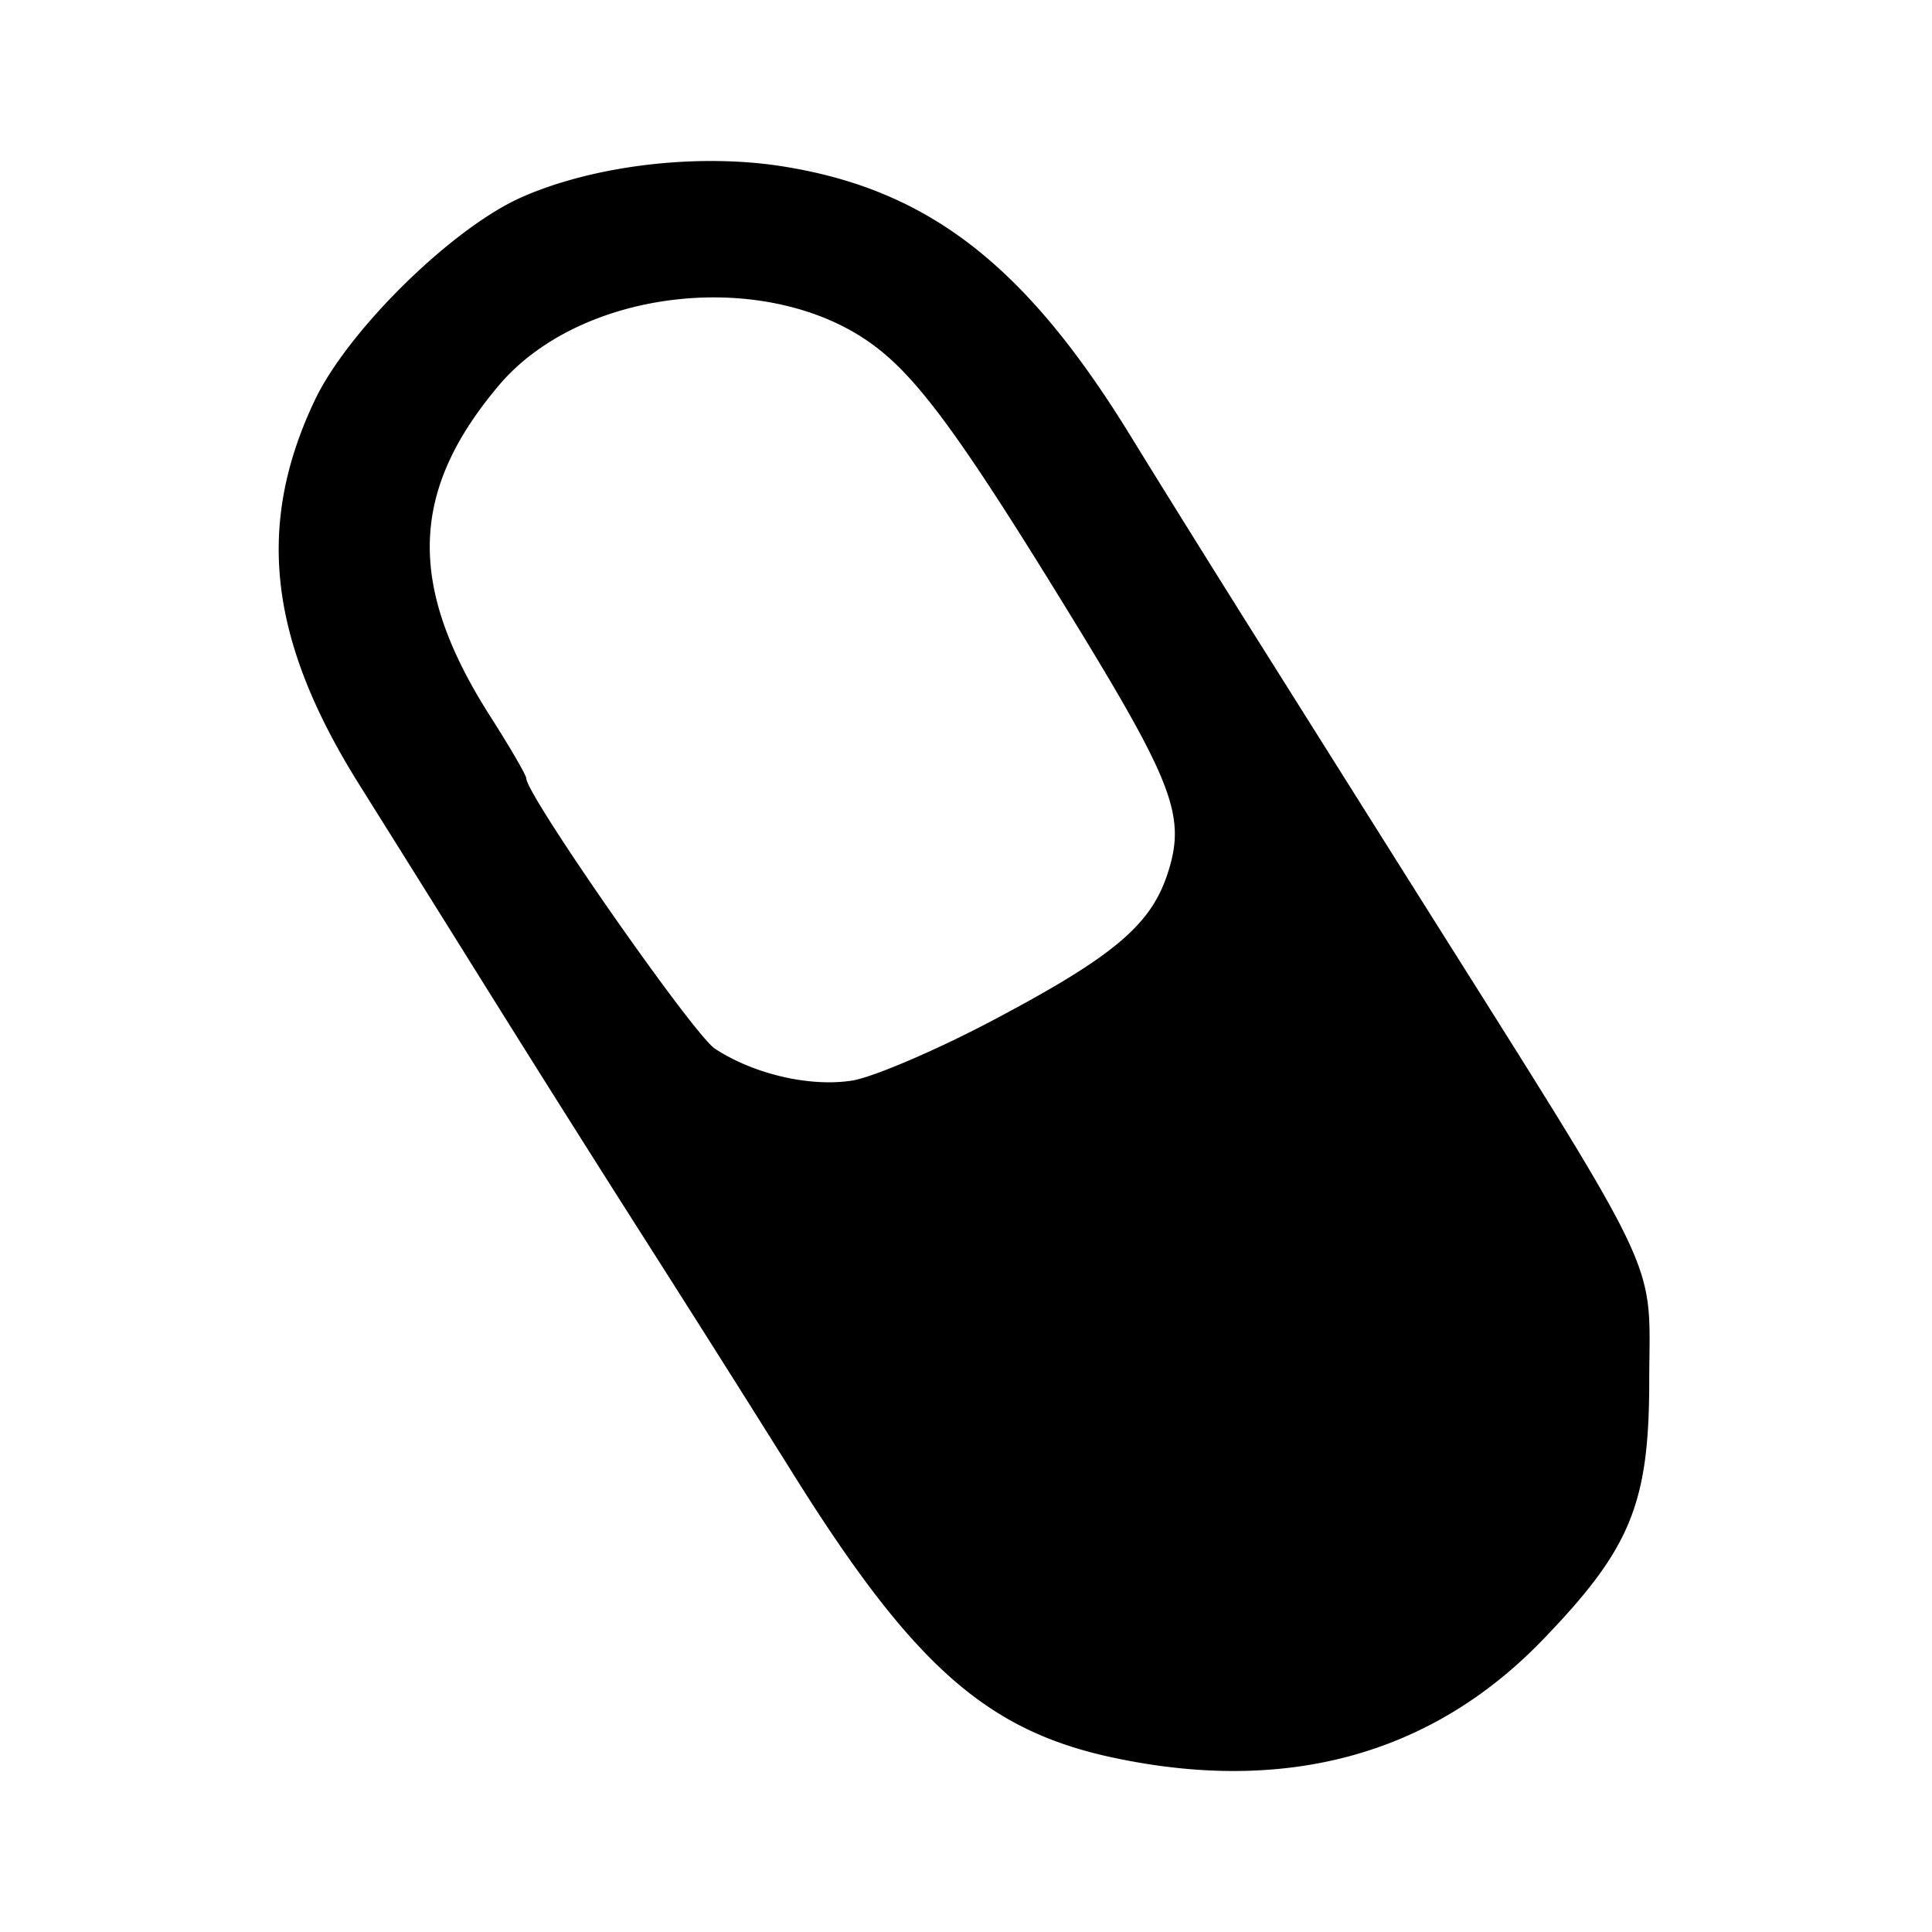 <svg xmlns="http://www.w3.org/2000/svg" viewBox="0 0 192 192"><path d="M110.505 174.646c-12.51-2.696-19.816-9.193-31.696-28.191a3529.03 3529.03 0 0 0-14.65-23.185 3326.236 3326.236 0 0 1-15.306-24.263A13240.393 13240.393 0 0 0 35.71 77.984c-8.998-14.348-10.326-25.739-4.447-38.166 3.301-6.977 13.661-17.158 20.572-20.215 7.207-3.188 17.569-4.408 25.997-3.062 14.437 2.306 24.093 9.795 34.51 26.762 2.787 4.54 8.578 13.836 12.87 20.656 4.291 6.821 11.008 17.497 14.928 23.725 25.621 40.711 23.777 36.861 23.76 49.605-.016 12.181-1.852 16.629-10.61 25.699-11.032 11.425-25.531 15.375-42.785 11.658Zm-11.833-73.251c11.931-6.306 15.664-9.432 17.345-14.525 1.873-5.675.675-8.901-9.435-25.406C95.625 43.576 91.265 37.591 86.78 34.282c-10.457-7.715-28.99-5.713-37.205 4.019-8.88 10.52-9.124 19.929-.854 32.886 1.97 3.085 3.581 5.859 3.581 6.164 0 1.666 16.605 25.463 18.747 26.867 3.856 2.526 9.405 3.821 13.604 3.173 2.076-.32 8.385-3.018 14.019-5.996Z"/></svg>